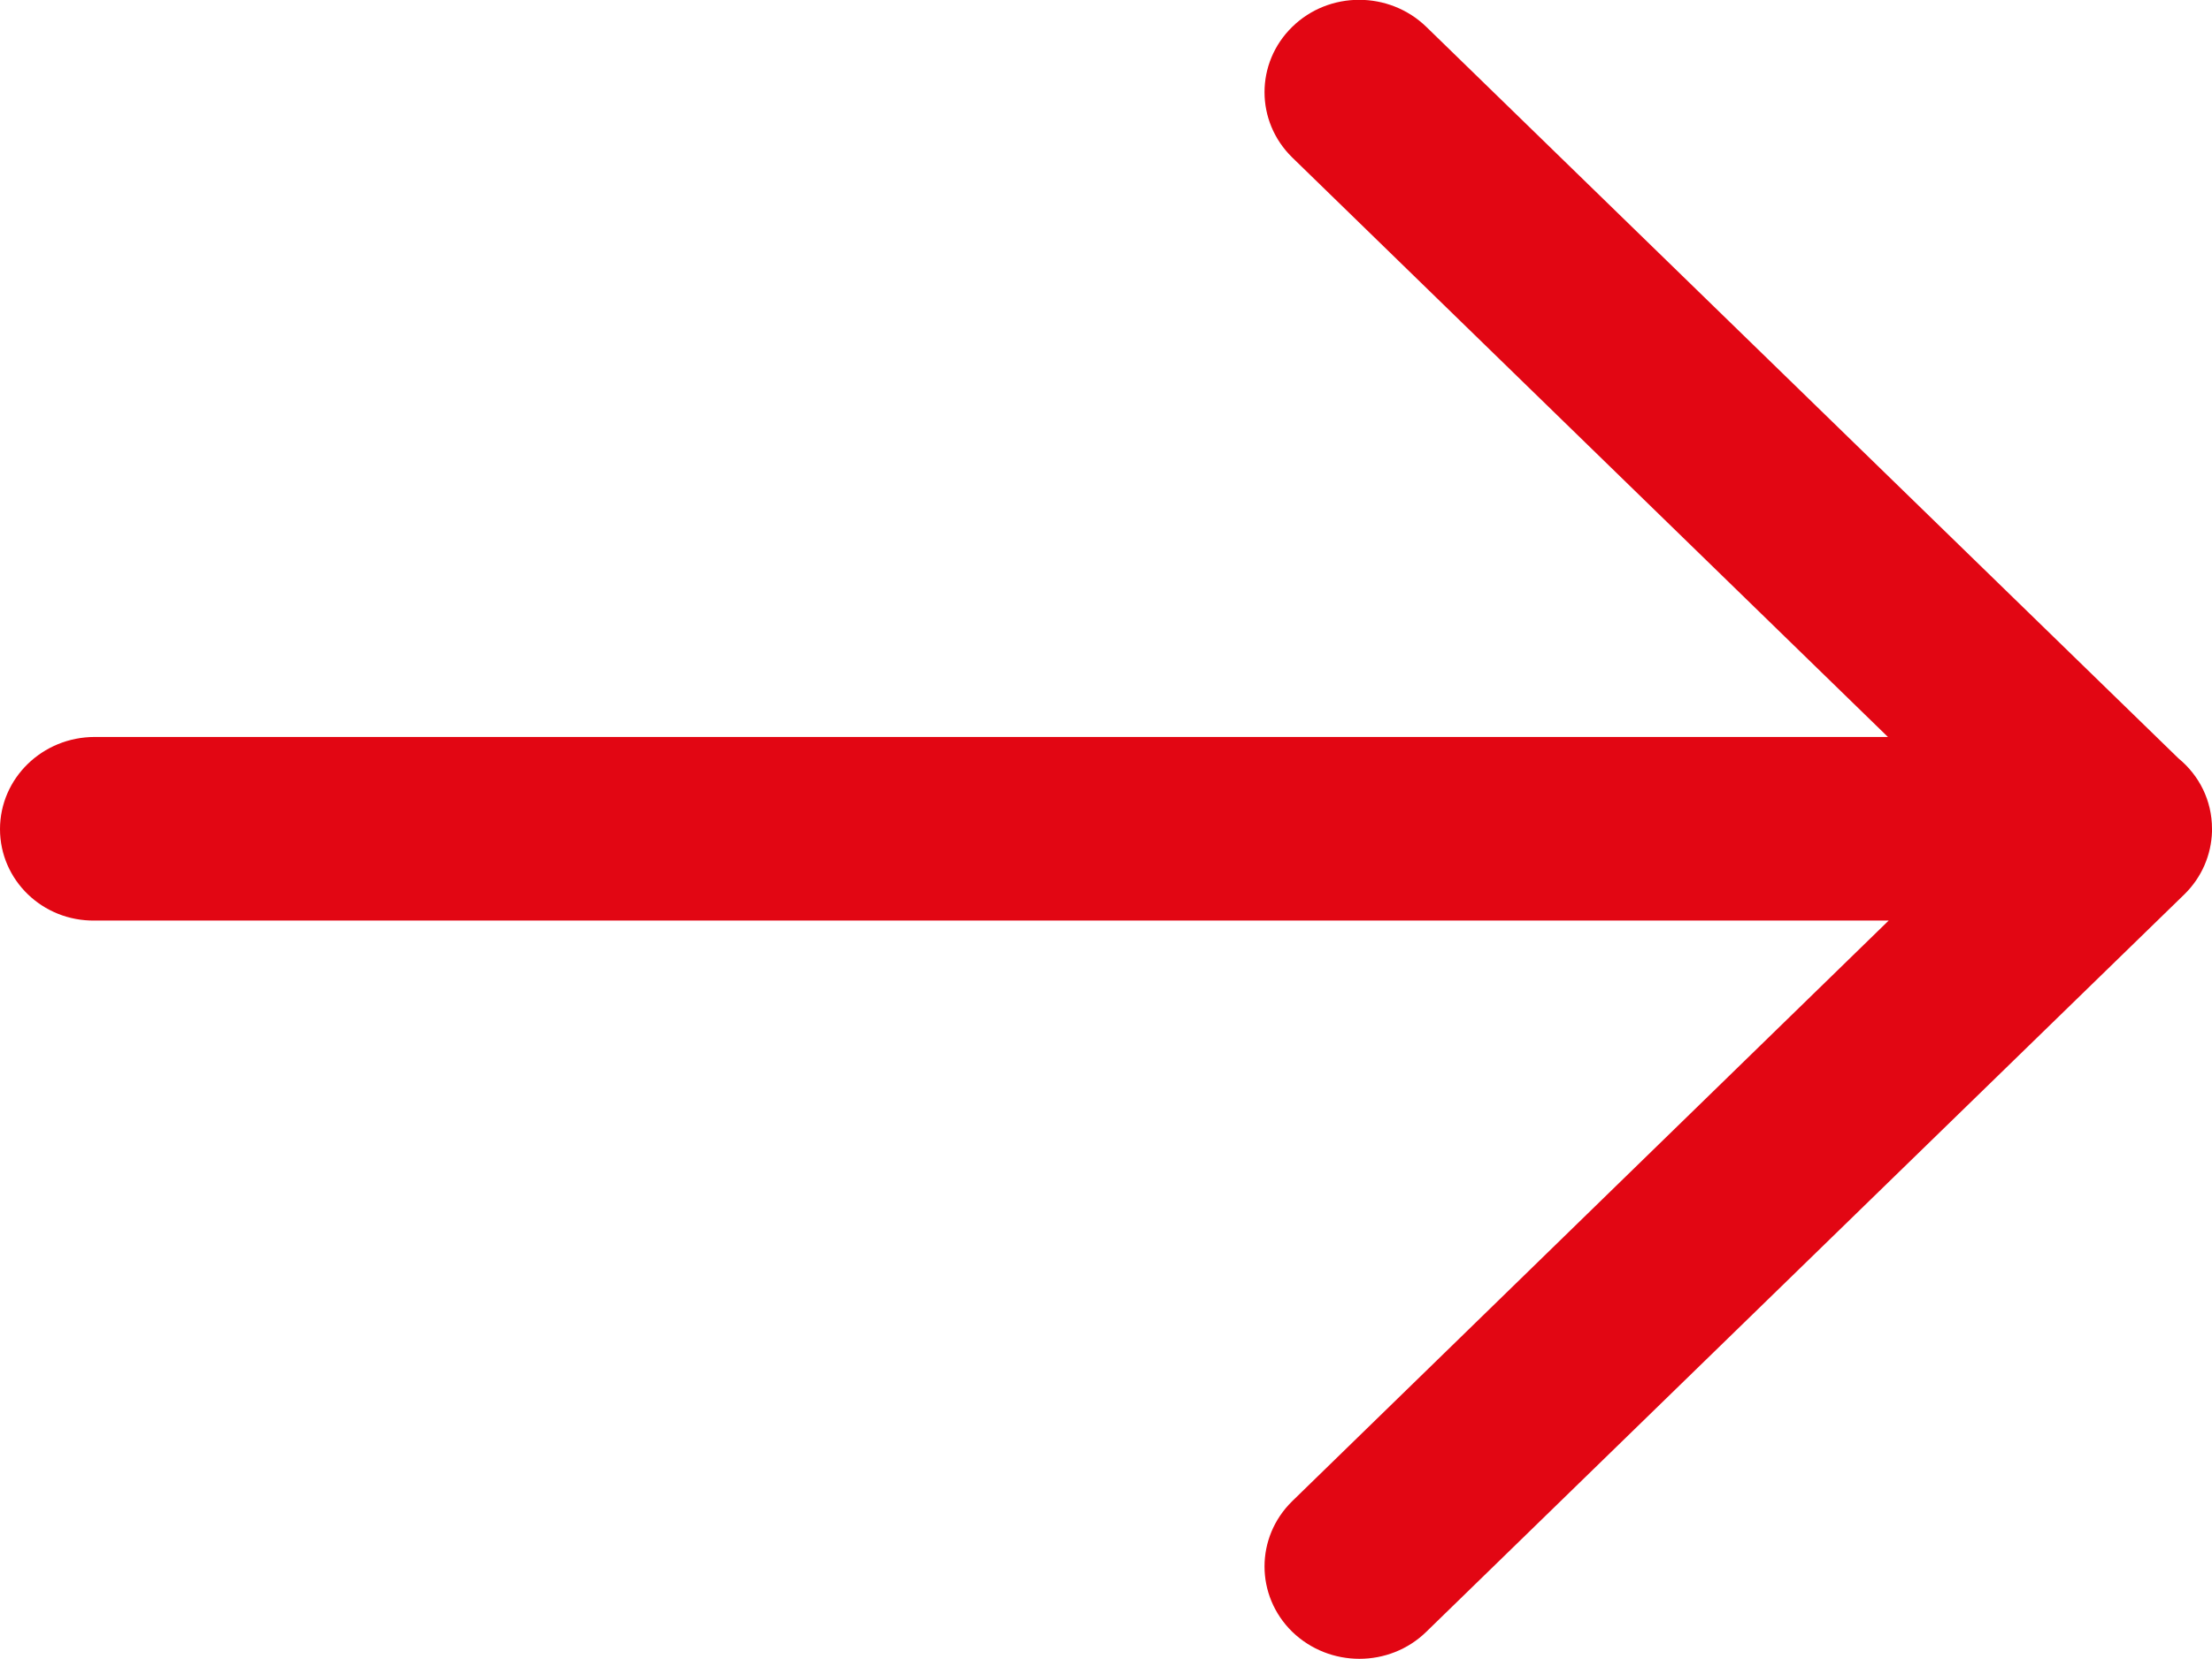 <svg width="60" height="45" viewBox="0 0 60 45" fill="none" xmlns="http://www.w3.org/2000/svg">
<g clip-path="url(#clip0_7_7)">
<path d="M60 22.56C59.98 23.18 59.73 23.79 59.25 24.26L38.69 44.26C37.69 45.24 36.06 45.24 35.05 44.26C34.05 43.28 34.05 41.7 35.05 40.72L51.23 24.97H2.57C1.15 24.99 0 23.87 0 22.49C0 21.11 1.15 19.99 2.57 19.99H51.21L35.05 4.27C34.05 3.29 34.05 1.71 35.05 0.73C36.05 -0.25 37.68 -0.25 38.69 0.73L59.09 20.57C59.65 21.03 60 21.71 60 22.48C60 22.51 60 22.53 60 22.56Z" fill="#E20613"/>
</g>
<defs>
<clipPath id="clip0_7_7">
<rect width="60" height="45" fill="white"/>
</clipPath>
</defs>
</svg>
